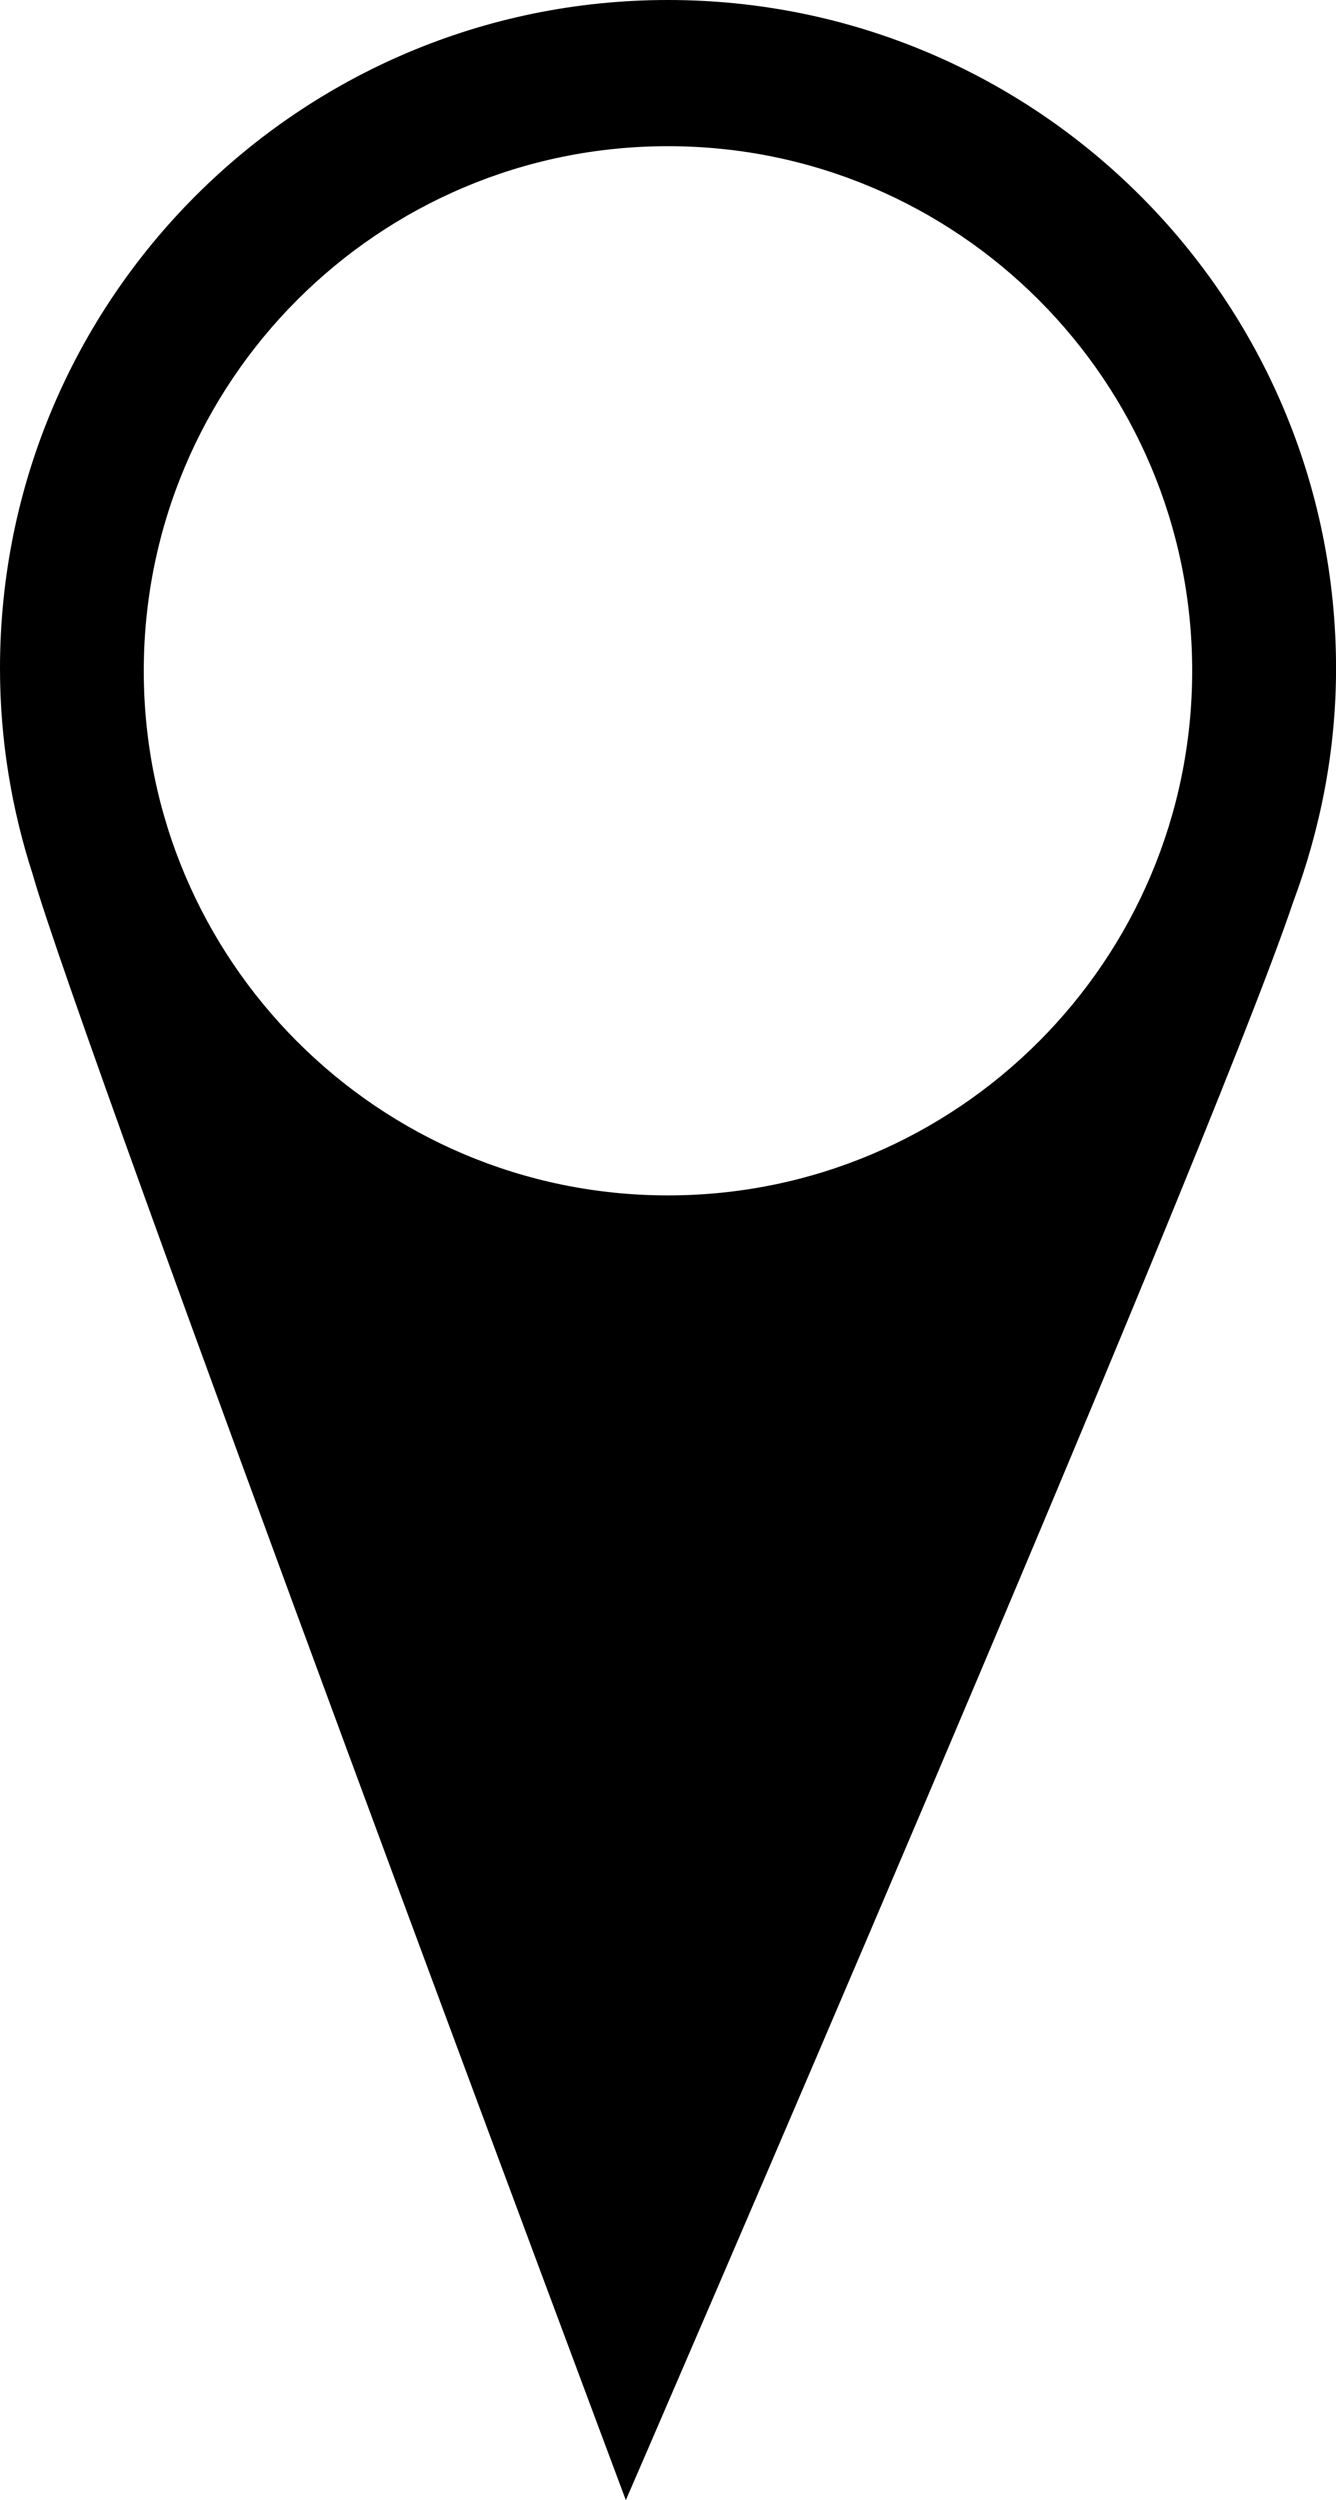 <?xml version="1.0" encoding="UTF-8" standalone="no"?>
<!-- Generator: Adobe Illustrator 16.0.0, SVG Export Plug-In . SVG Version: 6.00 Build 0)  -->

<svg
   xmlns:dc="http://purl.org/dc/elements/1.1/"
   xmlns:cc="http://creativecommons.org/ns#"
   xmlns:rdf="http://www.w3.org/1999/02/22-rdf-syntax-ns#"
   xmlns:svg="http://www.w3.org/2000/svg"
   xmlns="http://www.w3.org/2000/svg"
   xmlns:sodipodi="http://sodipodi.sourceforge.net/DTD/sodipodi-0.dtd"
   xmlns:inkscape="http://www.inkscape.org/namespaces/inkscape"
   version="1.1"
   id="Capa_1"
   x="0px"
   y="0px"
   width="27.692px"
   height="51.787px"
   viewBox="0 0 27.692 51.787"
   style="enable-background:new 0 0 27.692 51.787;"
   xml:space="preserve"
   inkscape:version="0.48.5 r10040"
   sodipodi:docname="bus.svg"><defs
   id="defs4084" /><sodipodi:namedview
   pagecolor="#ffffff"
   bordercolor="#666666"
   borderopacity="1"
   objecttolerance="10"
   gridtolerance="10"
   guidetolerance="10"
   inkscape:pageopacity="0"
   inkscape:pageshadow="2"
   inkscape:window-width="1920"
   inkscape:window-height="1058"
   id="namedview4082"
   showgrid="false"
   inkscape:zoom="12.889505"
   inkscape:cx="13.282724"
   inkscape:cy="37.337763"
   inkscape:window-x="-8"
   inkscape:window-y="-8"
   inkscape:window-maximized="1"
   inkscape:current-layer="Capa_1" />
<g
   id="g4046">
	<path
   d="M13.845,0C6.199,0,0,6.198,0,13.845c0,1.494,0.244,2.929,0.68,4.274c0.981,3.461,12.292,33.668,12.292,33.668   s12.014-27.703,13.83-33.096c0.565-1.511,0.891-3.14,0.891-4.848C27.691,6.199,21.492,0,13.845,0z M13.845,24.761   c-6,0-10.865-4.867-10.865-10.865c0-6.003,4.865-10.868,10.865-10.868c6.003,0,10.866,4.865,10.866,10.868   C24.711,19.894,19.848,24.761,13.845,24.761z"
   id="path4048" />
	
</g>
<g
   id="g4052">
</g>
<g
   id="g4054">
</g>
<g
   id="g4056">
</g>
<g
   id="g4058">
</g>
<g
   id="g4060">
</g>
<g
   id="g4062">
</g>
<g
   id="g4064">
</g>
<g
   id="g4066">
</g>
<g
   id="g4068">
</g>
<g
   id="g4070">
</g>
<g
   id="g4072">
</g>
<g
   id="g4074">
</g>
<g
   id="g4076">
</g>
<g
   id="g4078">
</g>
<g
   id="g4080">
</g>
</svg>